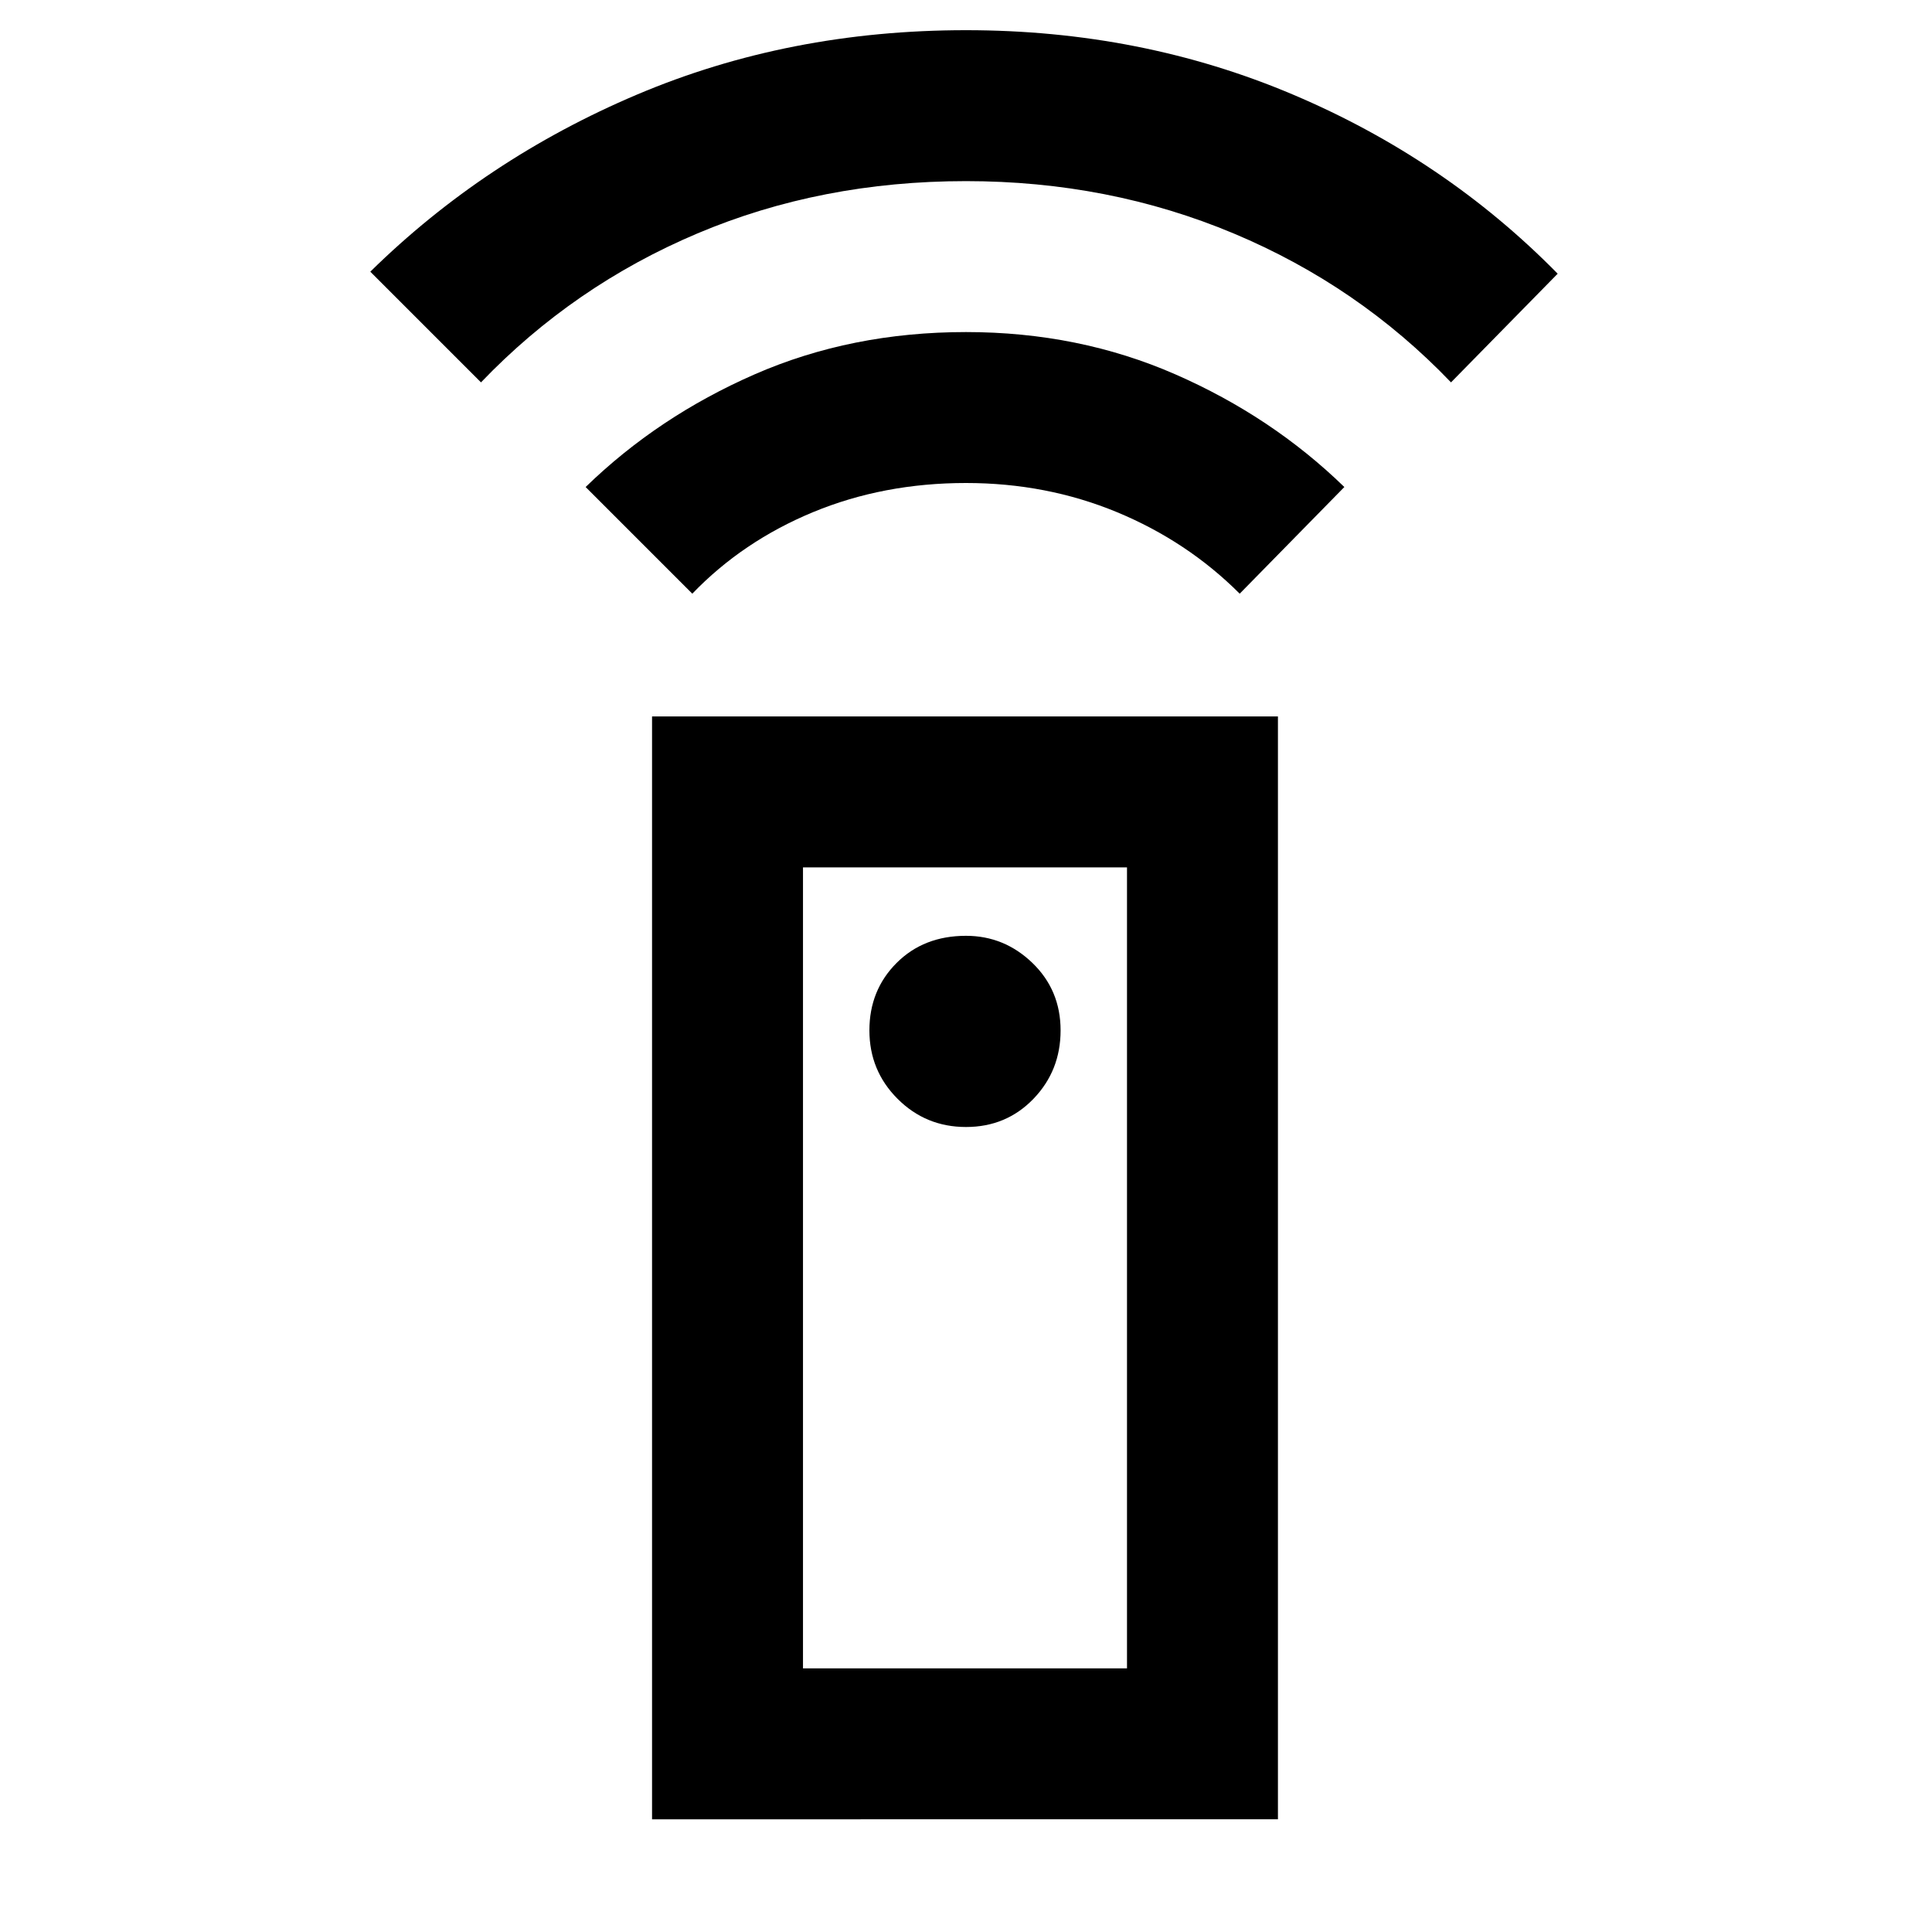 <svg xmlns="http://www.w3.org/2000/svg" height="24" width="24"><path d="M8.1 22.6V8.9h7.775v13.7ZM12 14q.5 0 .838-.35.337-.35.337-.85t-.35-.838q-.35-.337-.825-.337-.525 0-.862.337-.338.338-.338.838 0 .5.35.85T12 14ZM8.6 7.375 7.275 6.05q.9-.875 2.1-1.4 1.2-.525 2.625-.525 1.4 0 2.6.525 1.2.525 2.1 1.4l-1.3 1.325q-.65-.65-1.525-1.013Q13 6 12 6q-1.025 0-1.9.362-.875.363-1.5 1.013ZM5.975 4.75 4.6 3.375q1.425-1.4 3.313-2.2Q9.8.375 12 .375q2.175 0 4.062.8 1.888.8 3.288 2.225l-1.325 1.35q-1.15-1.2-2.7-1.85-1.55-.65-3.325-.65-1.8 0-3.337.65-1.538.65-2.688 1.85Zm4 15.975H14v-9.95H9.975Zm0 0H14Z"/></svg>